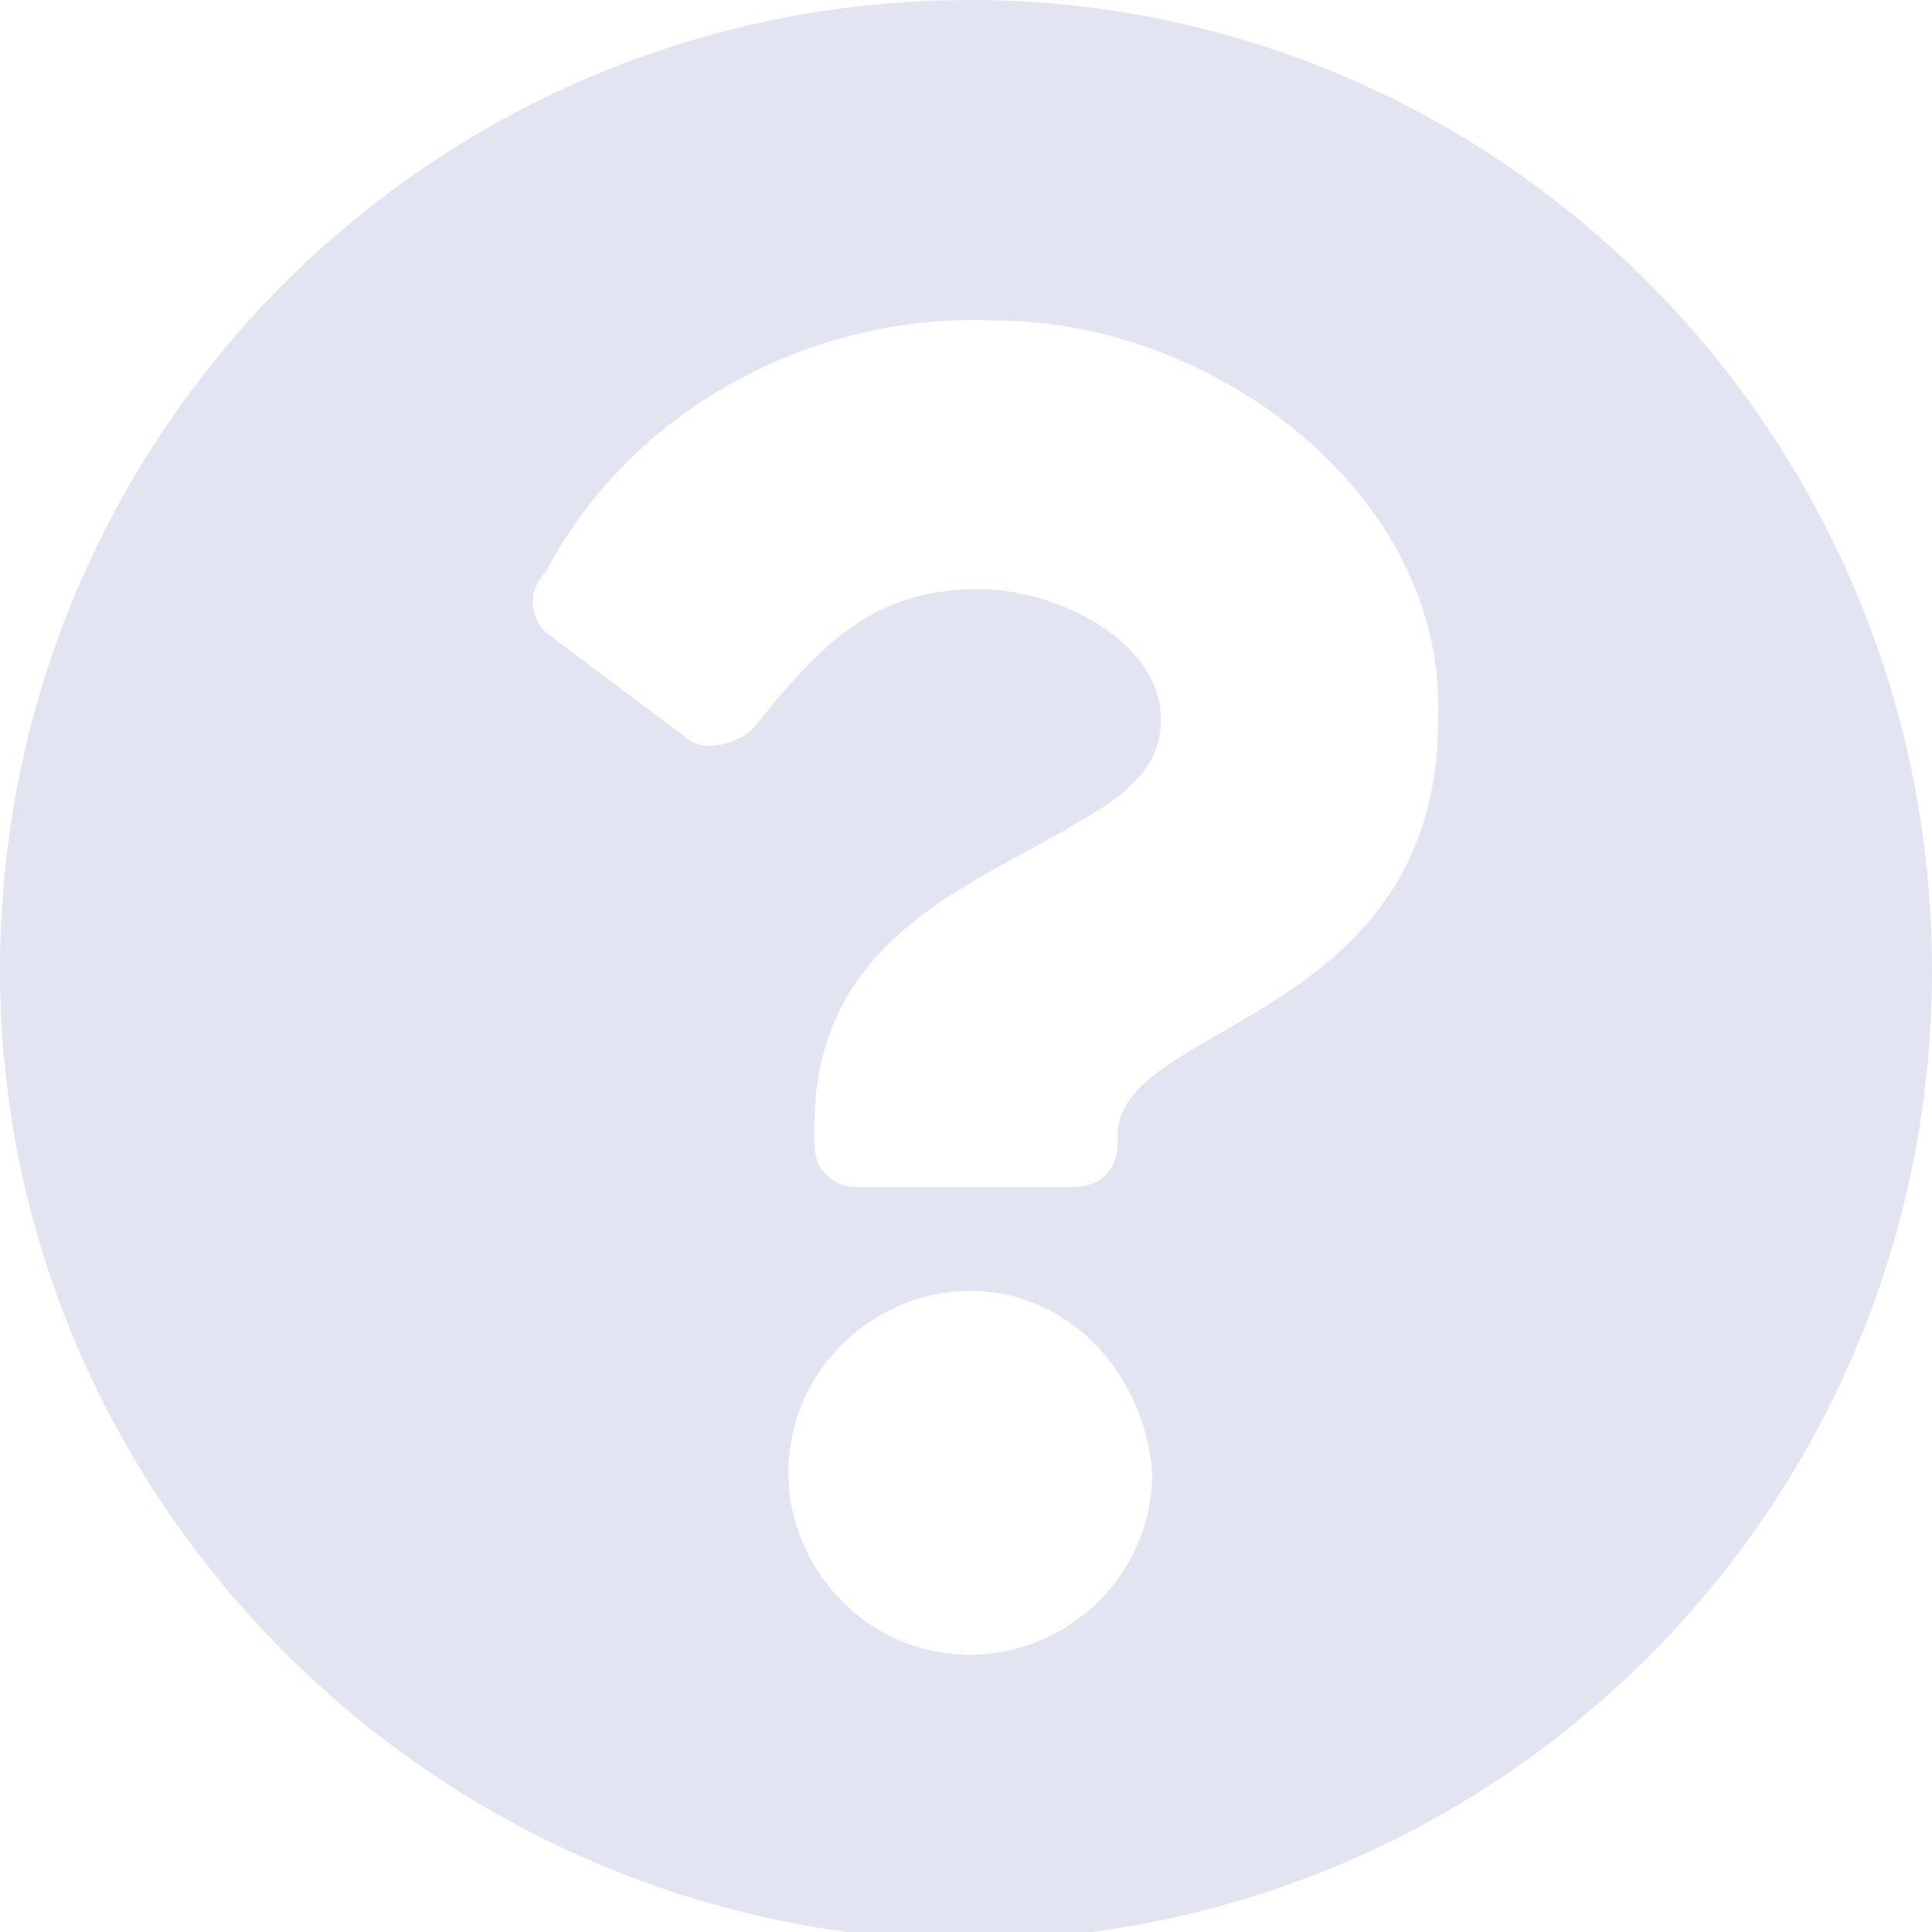 <?xml version="1.0" encoding="utf-8"?>
<!-- Generator: Adobe Illustrator 26.0.1, SVG Export Plug-In . SVG Version: 6.00 Build 0)  -->
<svg version="1.1" id="Layer_1" xmlns="http://www.w3.org/2000/svg" xmlns:xlink="http://www.w3.org/1999/xlink" x="0px" y="0px"
	 viewBox="0 0 22.3 22.3" style="enable-background:new 0 0 22.3 22.3;" xml:space="preserve">
<style type="text/css">
	.st0{fill:#E2E5F1;}
</style>
<path id="info_icon" class="st0" d="M22.3,11.2c0,6.2-5,11.2-11.2,11.2C5,22.3,0,17.3,0,11.2C0,5,5,0,11.2,0c0,0,0,0,0,0
	C17.3,0,22.3,5,22.3,11.2C22.3,11.2,22.3,11.2,22.3,11.2z M11.5,3.7c-2.1-0.1-4.2,1-5.2,2.9C6.1,6.8,6.1,7.1,6.3,7.3l1.6,1.2
	c0.2,0.2,0.6,0.1,0.8-0.1c0.8-1,1.4-1.6,2.6-1.6c0.9,0,2.1,0.6,2.1,1.5c0,0.7-0.6,1-1.5,1.5c-1.1,0.6-2.5,1.3-2.5,3.2v0.2
	c0,0.3,0.2,0.5,0.5,0.5h2.5c0.3,0,0.5-0.2,0.5-0.5v-0.1c0-1.3,3.7-1.3,3.7-4.8C16.7,5.7,14,3.7,11.5,3.7z M11.2,14.9
	c-1.1,0-2.1,0.9-2.1,2.1c0,1.1,0.9,2.1,2.1,2.1c1.1,0,2.1-0.9,2.1-2.1C13.2,15.8,12.3,14.9,11.2,14.9z"/>
</svg>
